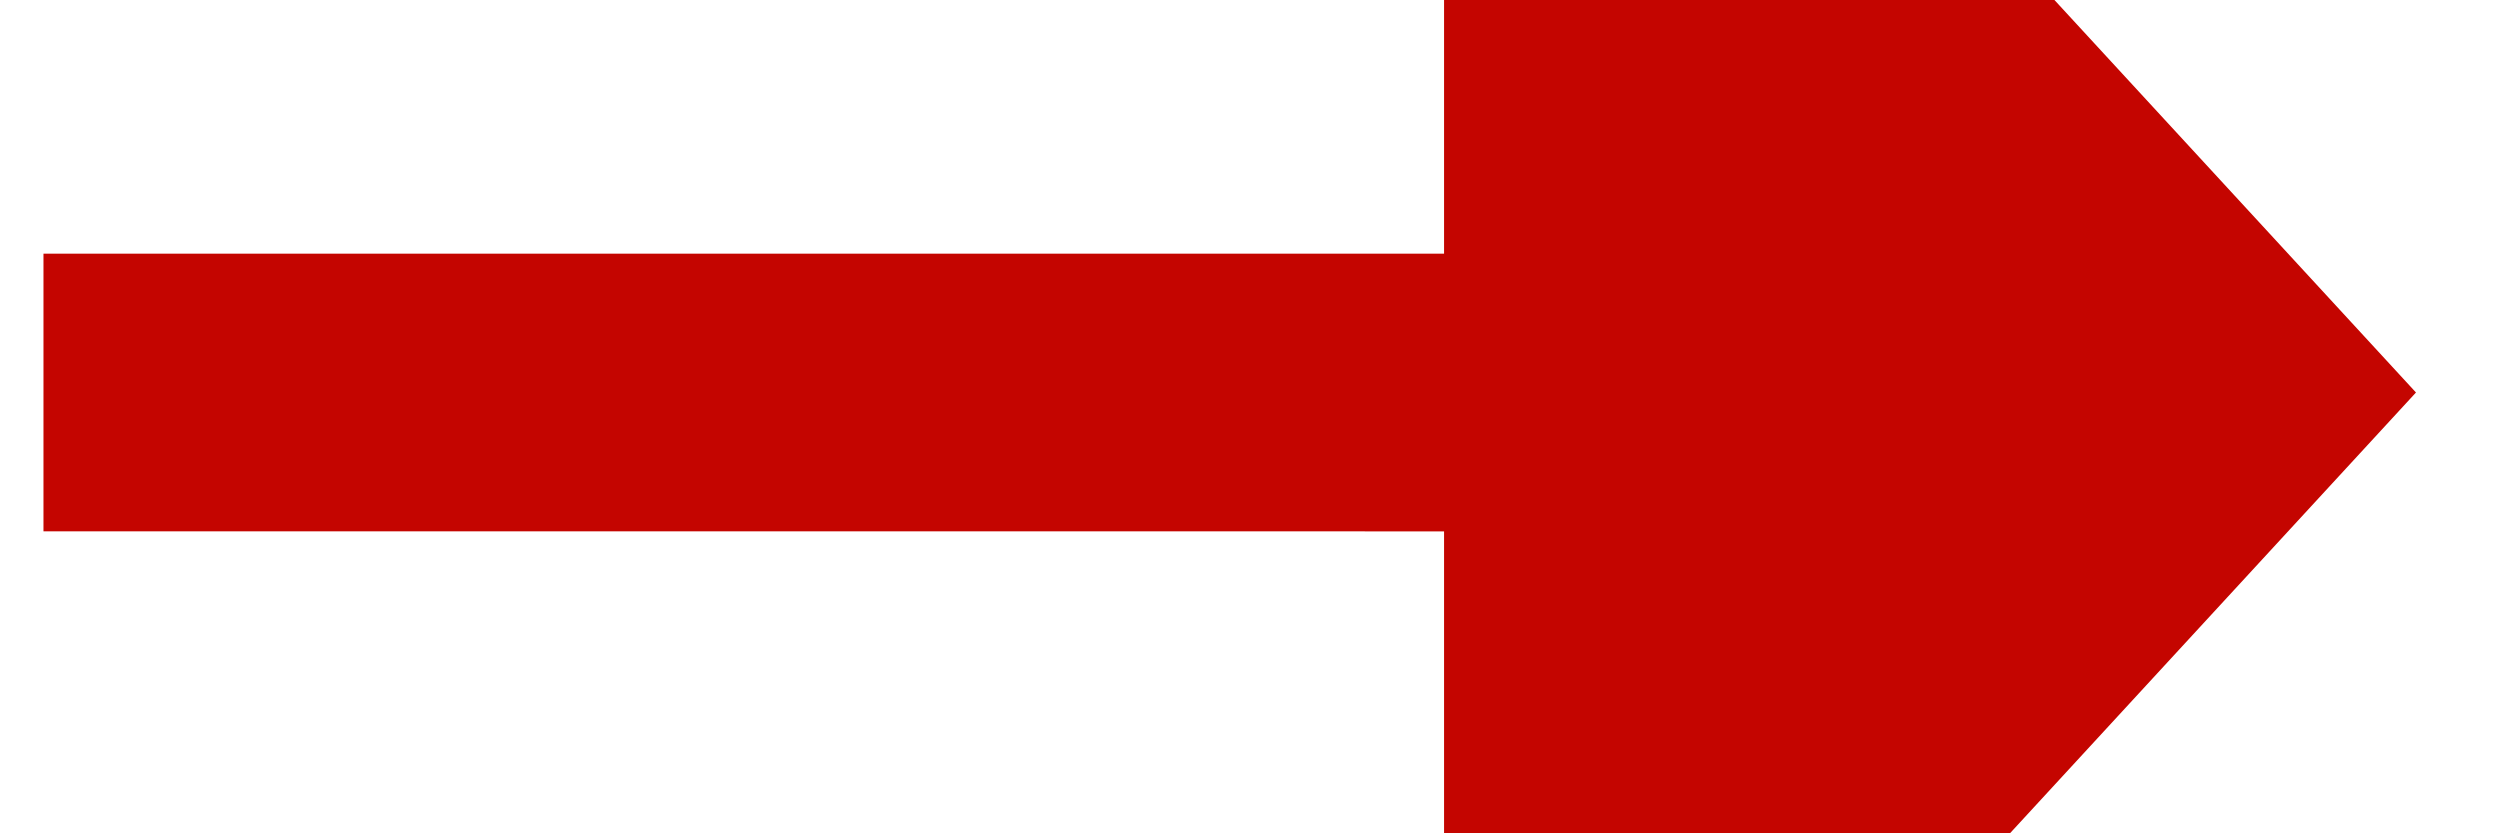 ﻿<?xml version="1.0" encoding="utf-8"?>
<svg version="1.1" xmlns:xlink="http://www.w3.org/1999/xlink" width="18px" height="6px" viewBox="552 314  18 6" xmlns="http://www.w3.org/2000/svg">
  <g transform="matrix(0.936 0.351 -0.351 0.936 147.025 -176.797 )">
    <path d="M 563.382 316.107  L 553 320  " stroke-width="2" stroke-dasharray="18,8" stroke="#c40500" fill="none" />
    <path d="M 565.114 323.574  L 569 314  L 559.777 309.342  L 565.114 323.574  Z " fill-rule="nonzero" fill="#c40500" stroke="none" />
  </g>
</svg>